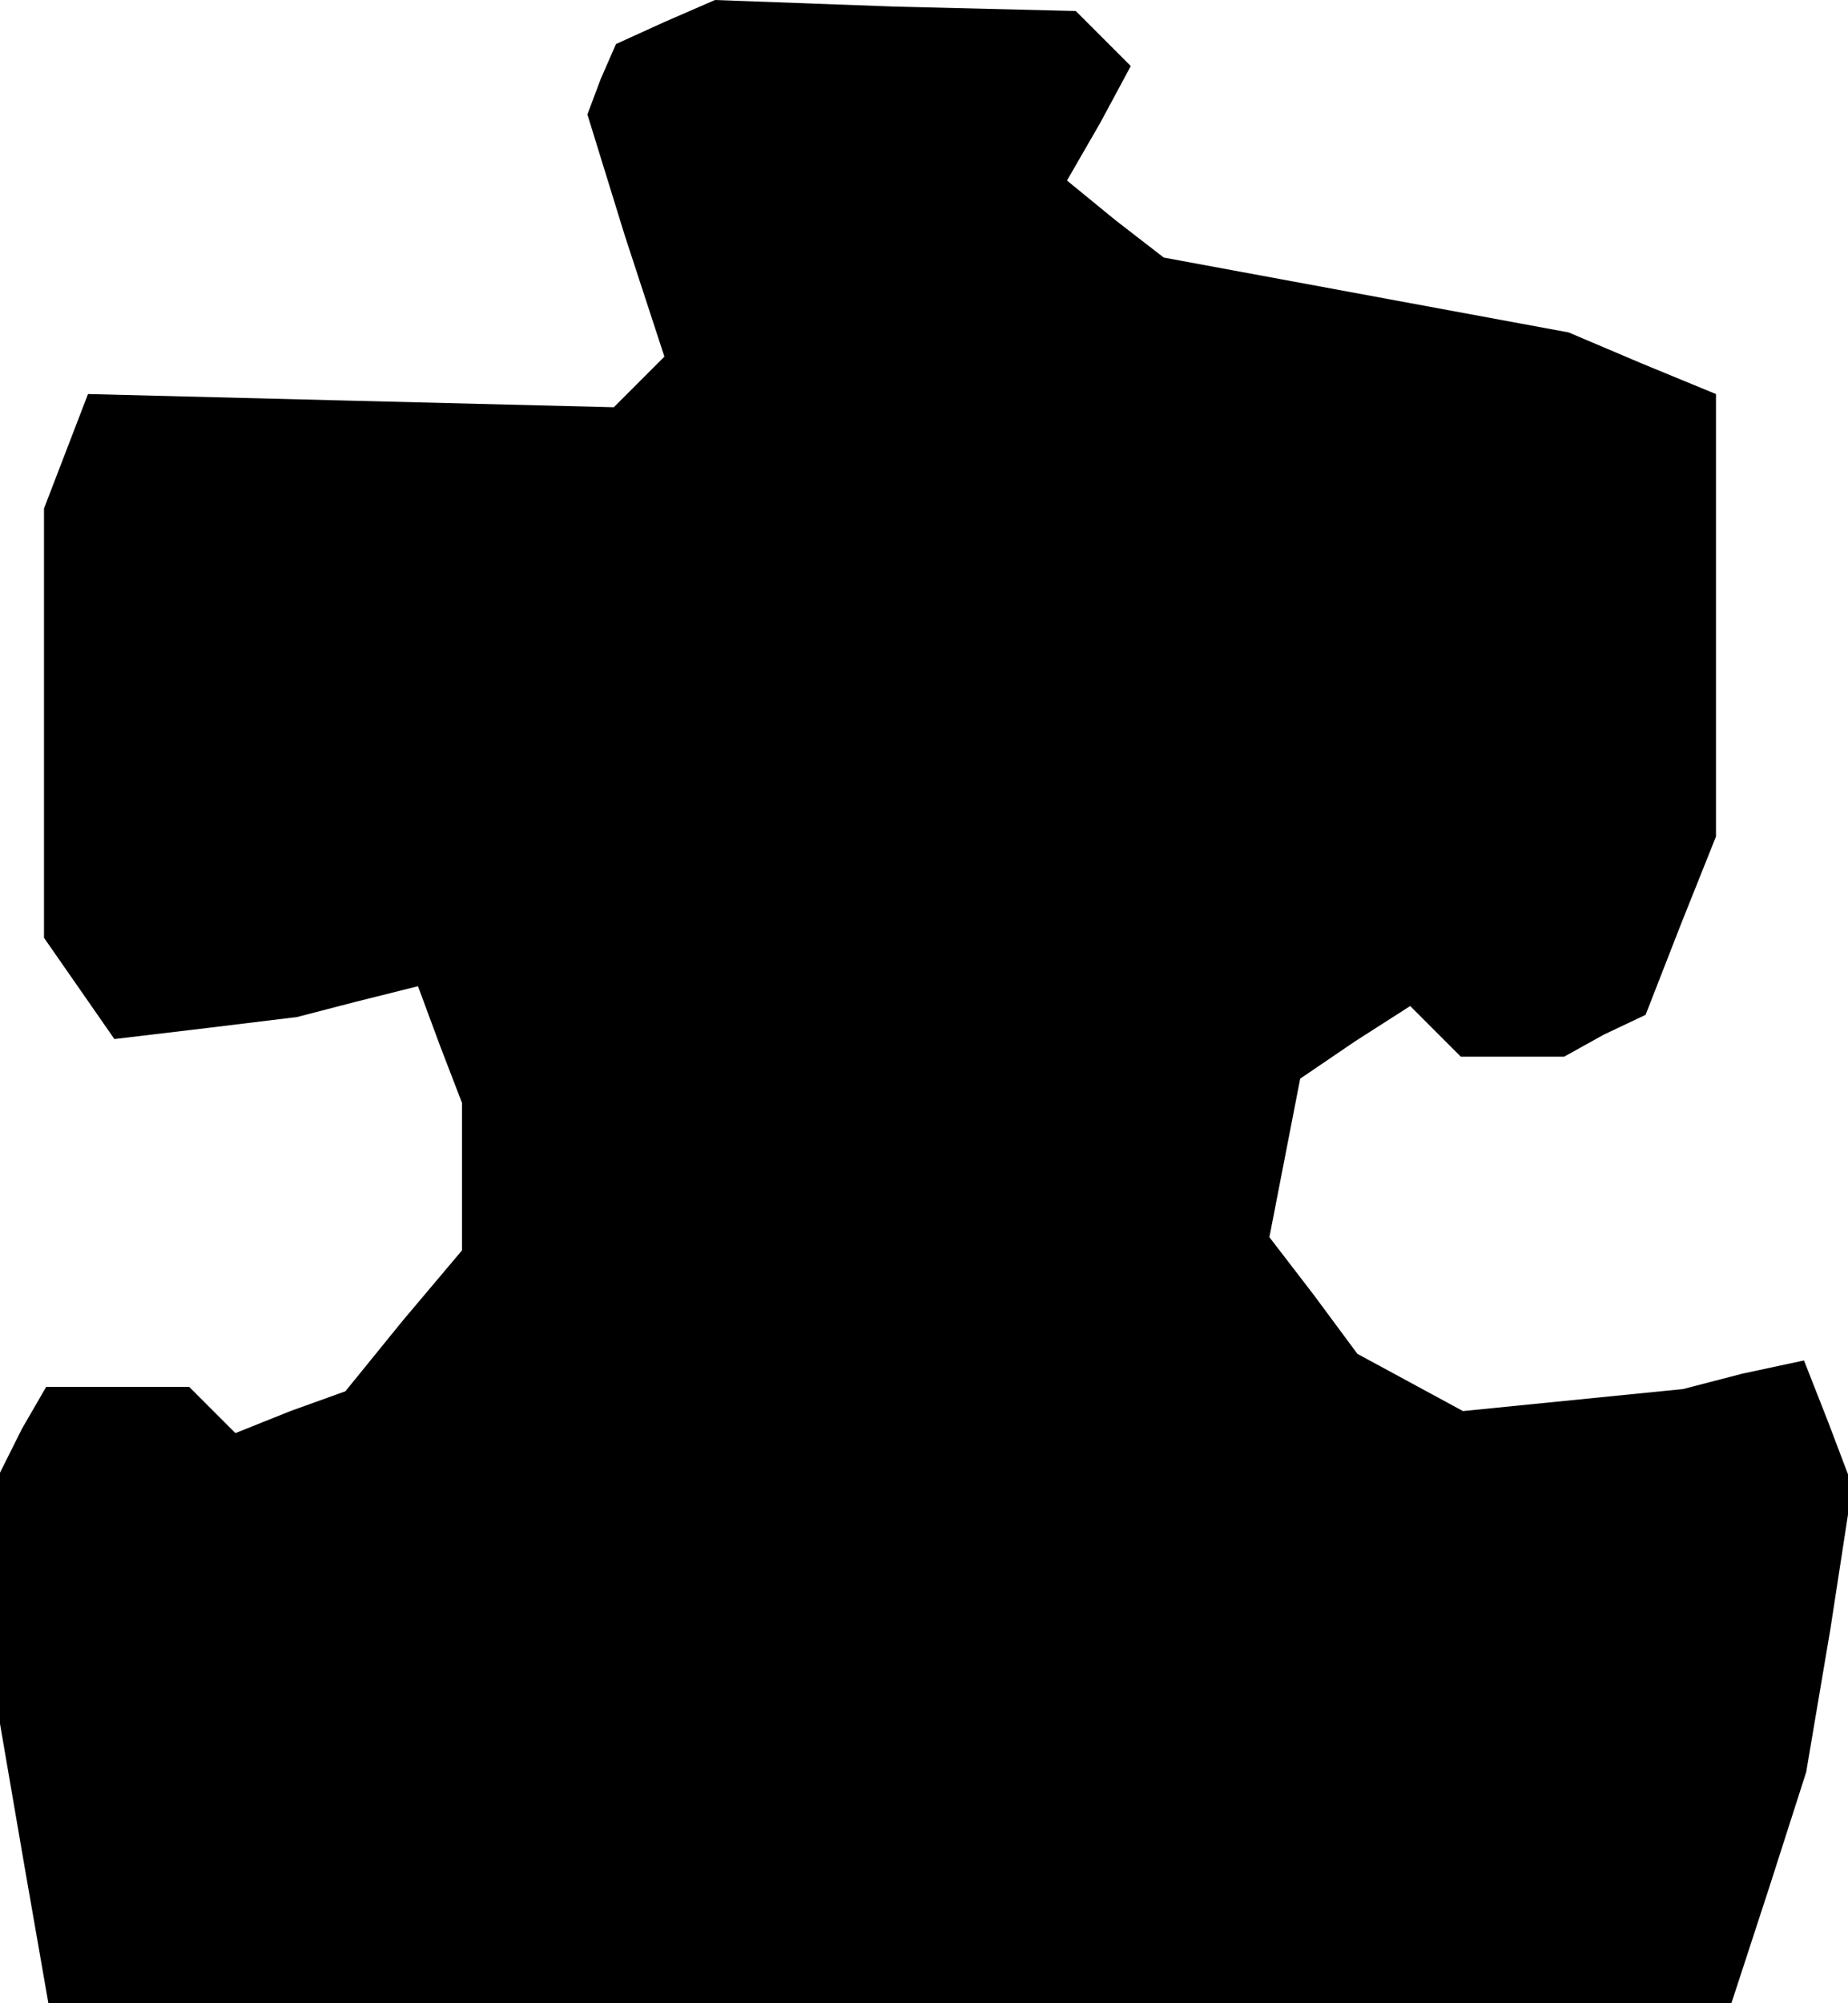 <?xml version="1.0" standalone="no"?>
<!DOCTYPE svg PUBLIC "-//W3C//DTD SVG 20010904//EN"
 "http://www.w3.org/TR/2001/REC-SVG-20010904/DTD/svg10.dtd">
<svg version="1.0" xmlns="http://www.w3.org/2000/svg"
 width="84pt" height="91pt" viewBox="0 0 84 91"
 preserveAspectRatio="xMidYMid meet">
<g transform="translate(0,91) scale(0.1,-0.1)"
fill="#000000" stroke="none">
<path d="M302 900 l-22 -10 -7 -16 -6 -16 17 -55 18 -55 -12 -12 -11 -11 -120
3 -119 3 -10 -26 -10 -26 0 -97 0 -98 16 -23 16 -23 42 5 41 5 27 7 28 7 10
-27 10 -26 0 -34 0 -33 -27 -32 -26 -32 -25 -9 -25 -10 -11 11 -10 10 -33 0
-32 0 -11 -19 -10 -20 0 -57 0 -57 11 -64 11 -63 383 0 382 0 17 52 17 53 11
65 10 65 -11 29 -11 28 -28 -6 -27 -7 -50 -5 -50 -5 -24 13 -24 13 -20 27 -20
26 7 36 7 36 25 17 25 16 12 -12 11 -11 24 0 23 0 18 10 19 9 16 41 16 40 0
101 0 100 -34 14 -33 14 -92 17 -92 17 -22 17 -22 18 15 26 14 26 -13 13 -12
12 -82 2 -82 3 -23 -10z"/>
</g>
</svg>
